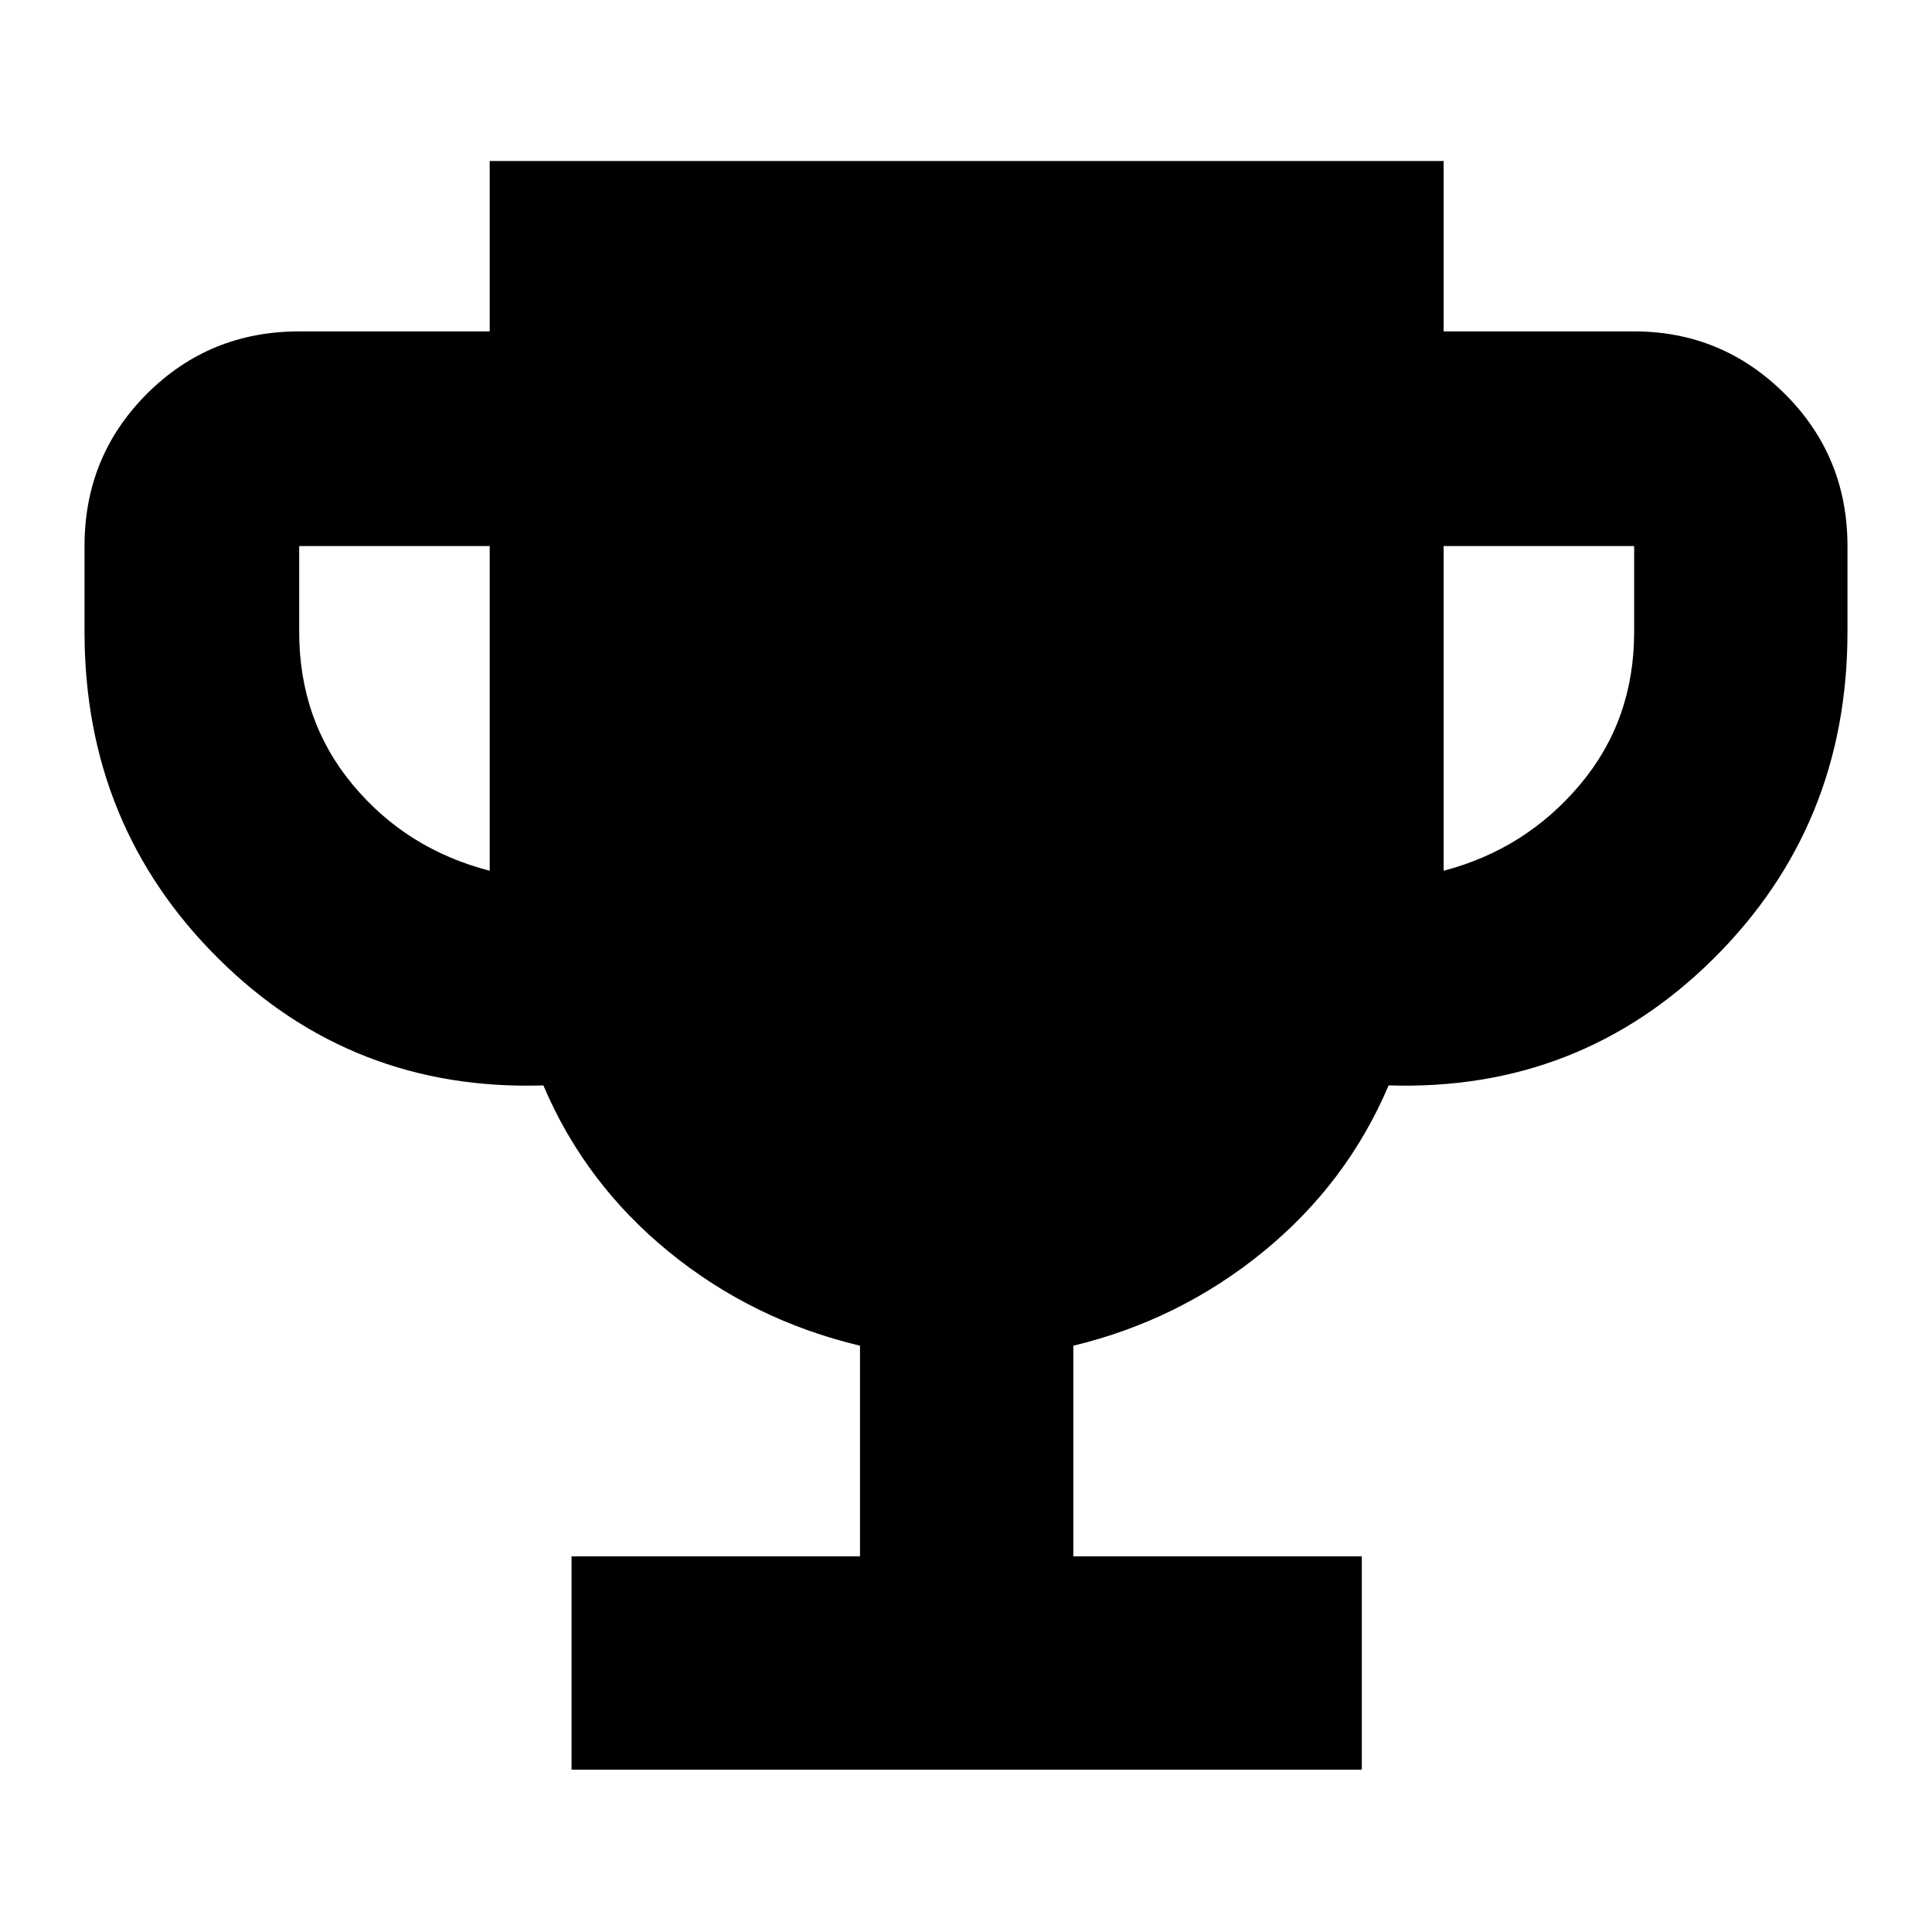<svg xmlns="http://www.w3.org/2000/svg" height="40" viewBox="0 -960 960 960" width="40"><path d="M284-80.67v-106h143.33v-104.66Q374-304 332.33-338q-41.66-34-62.33-82.67-95 3-161.5-63.04Q42-549.75 42-646v-42.67q0-44.64 31.01-75.65 31.02-31.01 75.66-31.01h94.66V-880h474v84.67H812q43.67 0 74.83 31.01Q918-733.31 918-688.67V-646q0 96.25-66.5 162.29Q785-417.67 690-420.67 669.33-372 627.67-338q-41.67 34-94.34 46.67v104.66h143.34v106H284Zm-40.67-446.66v-161.34h-94.66V-646q0 44 26.66 76 26.67 32 68 42.67Zm474 0Q758-538 785-570t27-76v-42.67h-94.67v161.34Z"/></svg>